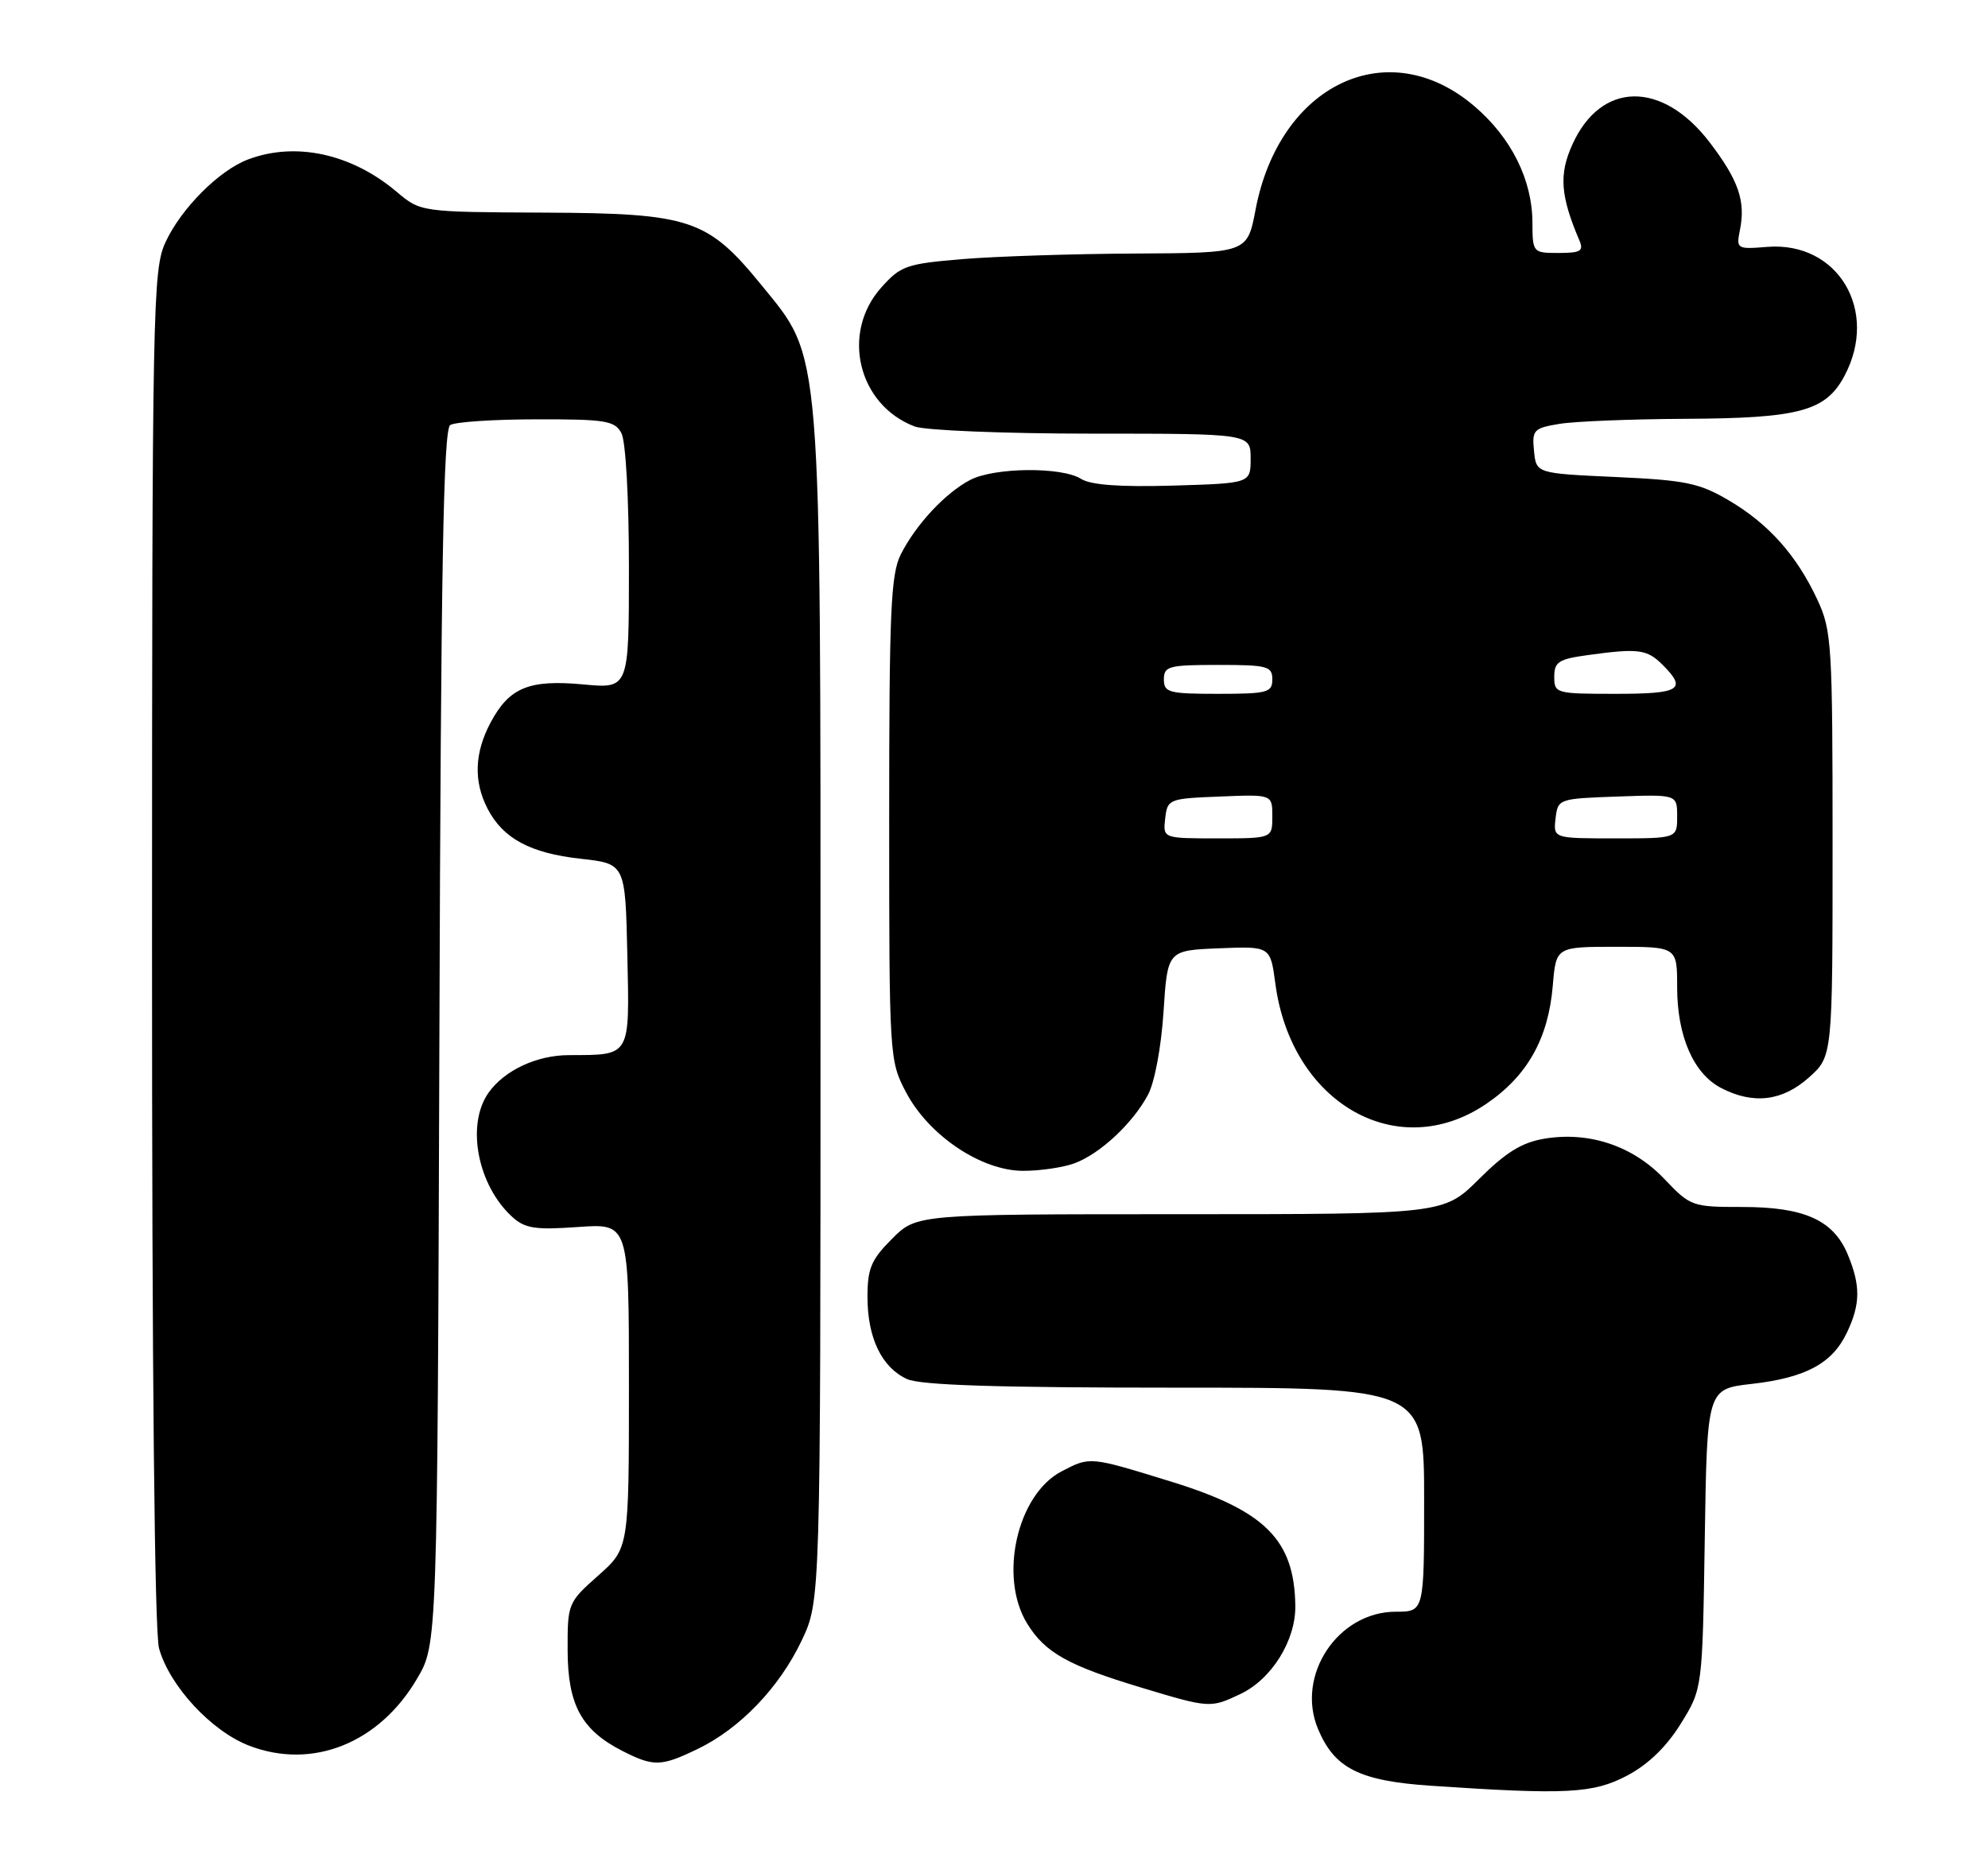 <?xml version="1.0" encoding="UTF-8" standalone="no"?>
<!DOCTYPE svg PUBLIC "-//W3C//DTD SVG 1.1//EN" "http://www.w3.org/Graphics/SVG/1.1/DTD/svg11.dtd" >
<svg xmlns="http://www.w3.org/2000/svg" xmlns:xlink="http://www.w3.org/1999/xlink" version="1.1" viewBox="0 0 275 256">
 <g >
 <path fill="currentColor"
d=" M 225.09 245.67 C 227.98 244.15 230.53 241.68 232.50 238.50 C 235.50 233.66 235.50 233.66 235.82 212.92 C 236.14 192.18 236.14 192.18 242.32 191.48 C 249.78 190.63 253.46 188.65 255.48 184.39 C 257.37 180.41 257.39 177.88 255.58 173.53 C 253.60 168.81 249.58 167.00 241.01 167.00 C 234.07 167.00 233.84 166.92 230.21 163.10 C 225.86 158.54 219.83 156.52 213.64 157.55 C 210.52 158.07 208.30 159.44 204.61 163.12 C 199.71 168.00 199.71 168.00 163.26 168.00 C 126.80 168.00 126.80 168.00 123.40 171.40 C 120.51 174.29 120.00 175.50 120.00 179.45 C 120.00 185.12 121.97 189.21 125.47 190.81 C 127.34 191.66 137.97 192.00 162.55 192.00 C 197.00 192.00 197.00 192.00 197.00 207.50 C 197.00 223.00 197.00 223.00 193.08 223.00 C 185.07 223.00 179.22 231.81 182.32 239.22 C 184.60 244.68 188.04 246.41 197.95 247.08 C 216.72 248.35 220.39 248.15 225.09 245.67 Z  M 96.53 241.98 C 102.36 239.17 107.82 233.47 110.89 227.00 C 113.50 221.50 113.50 221.50 113.50 140.00 C 113.50 46.71 113.75 49.79 105.31 39.42 C 97.88 30.31 95.50 29.51 75.35 29.42 C 58.19 29.34 58.19 29.34 54.85 26.52 C 48.61 21.26 40.88 19.58 34.32 22.06 C 30.31 23.57 25.07 28.82 22.90 33.50 C 21.13 37.31 21.04 42.04 21.03 131.00 C 21.02 189.72 21.38 225.83 22.00 228.07 C 23.45 233.28 29.27 239.56 34.50 241.55 C 43.23 244.89 52.45 241.20 57.69 232.27 C 60.50 227.50 60.50 227.50 60.78 143.54 C 60.99 78.73 61.33 59.41 62.28 58.81 C 62.95 58.38 68.32 58.02 74.21 58.02 C 83.79 58.00 85.04 58.21 85.96 59.93 C 86.56 61.05 87.00 68.97 87.00 78.58 C 87.00 95.29 87.00 95.29 80.70 94.70 C 73.18 94.00 70.45 95.12 67.86 99.98 C 65.63 104.17 65.49 108.12 67.45 111.90 C 69.58 116.02 73.36 118.05 80.32 118.82 C 86.50 119.50 86.50 119.50 86.78 132.13 C 87.09 146.34 87.31 145.96 78.70 145.99 C 74.22 146.00 69.74 148.11 67.56 151.22 C 64.45 155.66 66.07 164.03 70.88 168.39 C 72.63 169.98 74.06 170.19 79.98 169.77 C 87.00 169.27 87.00 169.27 87.00 191.75 C 87.00 214.23 87.00 214.23 82.75 218.00 C 78.56 221.72 78.50 221.87 78.52 228.34 C 78.54 235.88 80.43 239.37 86.07 242.25 C 90.43 244.47 91.45 244.44 96.53 241.98 Z  M 171.58 234.39 C 175.91 232.34 179.25 226.97 179.18 222.18 C 179.06 213.05 175.02 209.02 162.00 205.00 C 150.69 201.51 150.82 201.52 146.87 203.57 C 140.70 206.76 138.11 218.21 142.10 224.66 C 144.58 228.68 147.77 230.46 157.94 233.52 C 167.32 236.35 167.45 236.35 171.58 234.39 Z  M 148.68 160.94 C 152.21 159.61 156.68 155.43 158.79 151.50 C 159.72 149.77 160.63 144.91 160.95 140.00 C 161.50 131.50 161.50 131.50 168.62 131.21 C 175.73 130.92 175.73 130.92 176.42 136.10 C 178.62 152.66 193.32 161.05 205.57 152.75 C 211.28 148.88 214.19 143.70 214.80 136.34 C 215.25 131.00 215.25 131.00 223.62 131.00 C 232.00 131.00 232.00 131.00 232.00 136.60 C 232.00 143.36 234.27 148.57 238.09 150.54 C 242.54 152.85 246.56 152.36 250.23 149.08 C 253.50 146.16 253.50 146.16 253.50 116.83 C 253.50 89.17 253.38 87.24 251.41 83.00 C 248.54 76.84 244.65 72.47 239.14 69.23 C 235.06 66.83 233.17 66.44 223.50 66.00 C 212.50 65.50 212.50 65.50 212.20 62.39 C 211.91 59.49 212.15 59.24 215.70 58.65 C 217.79 58.30 225.57 57.99 233.00 57.95 C 248.90 57.88 252.54 56.90 255.14 52.02 C 259.96 42.97 254.23 33.38 244.47 34.16 C 240.24 34.50 240.16 34.44 240.69 31.79 C 241.49 27.82 240.48 24.92 236.51 19.71 C 229.93 11.10 221.45 11.23 217.50 20.01 C 215.63 24.14 215.85 27.09 218.47 33.25 C 219.10 34.73 218.66 35.00 215.61 35.00 C 212.03 35.00 212.00 34.96 211.98 30.75 C 211.95 24.86 209.05 19.05 203.97 14.71 C 192.05 4.50 176.99 11.61 173.68 29.02 C 172.54 35.00 172.54 35.00 157.02 35.08 C 148.48 35.12 137.74 35.47 133.15 35.85 C 125.38 36.50 124.59 36.77 121.90 39.79 C 116.29 46.07 118.69 56.03 126.53 59.01 C 127.96 59.55 139.00 60.00 151.07 60.00 C 173.00 60.00 173.00 60.00 173.00 63.44 C 173.00 66.87 173.00 66.87 162.25 67.19 C 154.88 67.40 150.88 67.11 149.53 66.25 C 146.87 64.57 137.54 64.66 134.20 66.41 C 130.77 68.20 126.69 72.58 124.61 76.70 C 123.22 79.46 123.00 84.55 123.00 113.29 C 123.00 146.23 123.03 146.75 125.31 151.09 C 128.46 157.11 135.74 162.00 141.55 162.00 C 143.92 162.00 147.14 161.52 148.68 160.94 Z  M 161.18 113.25 C 161.49 110.56 161.67 110.49 168.75 110.21 C 176.00 109.91 176.00 109.91 176.00 112.96 C 176.00 116.00 176.00 116.00 168.43 116.00 C 160.87 116.00 160.87 116.00 161.18 113.25 Z  M 215.18 113.25 C 215.50 110.53 215.58 110.50 223.75 110.21 C 232.00 109.92 232.00 109.92 232.00 112.96 C 232.00 116.00 232.00 116.00 223.43 116.00 C 214.87 116.00 214.87 116.00 215.18 113.25 Z  M 161.00 94.00 C 161.00 92.18 161.67 92.00 168.50 92.00 C 175.33 92.00 176.00 92.18 176.00 94.00 C 176.00 95.82 175.33 96.00 168.50 96.00 C 161.67 96.00 161.00 95.82 161.00 94.00 Z  M 215.00 93.64 C 215.00 91.58 215.61 91.19 219.64 90.64 C 226.66 89.67 227.83 89.83 230.00 92.00 C 233.40 95.40 232.43 96.00 223.50 96.00 C 215.23 96.00 215.00 95.94 215.00 93.64 Z "/>
</g>
</svg>